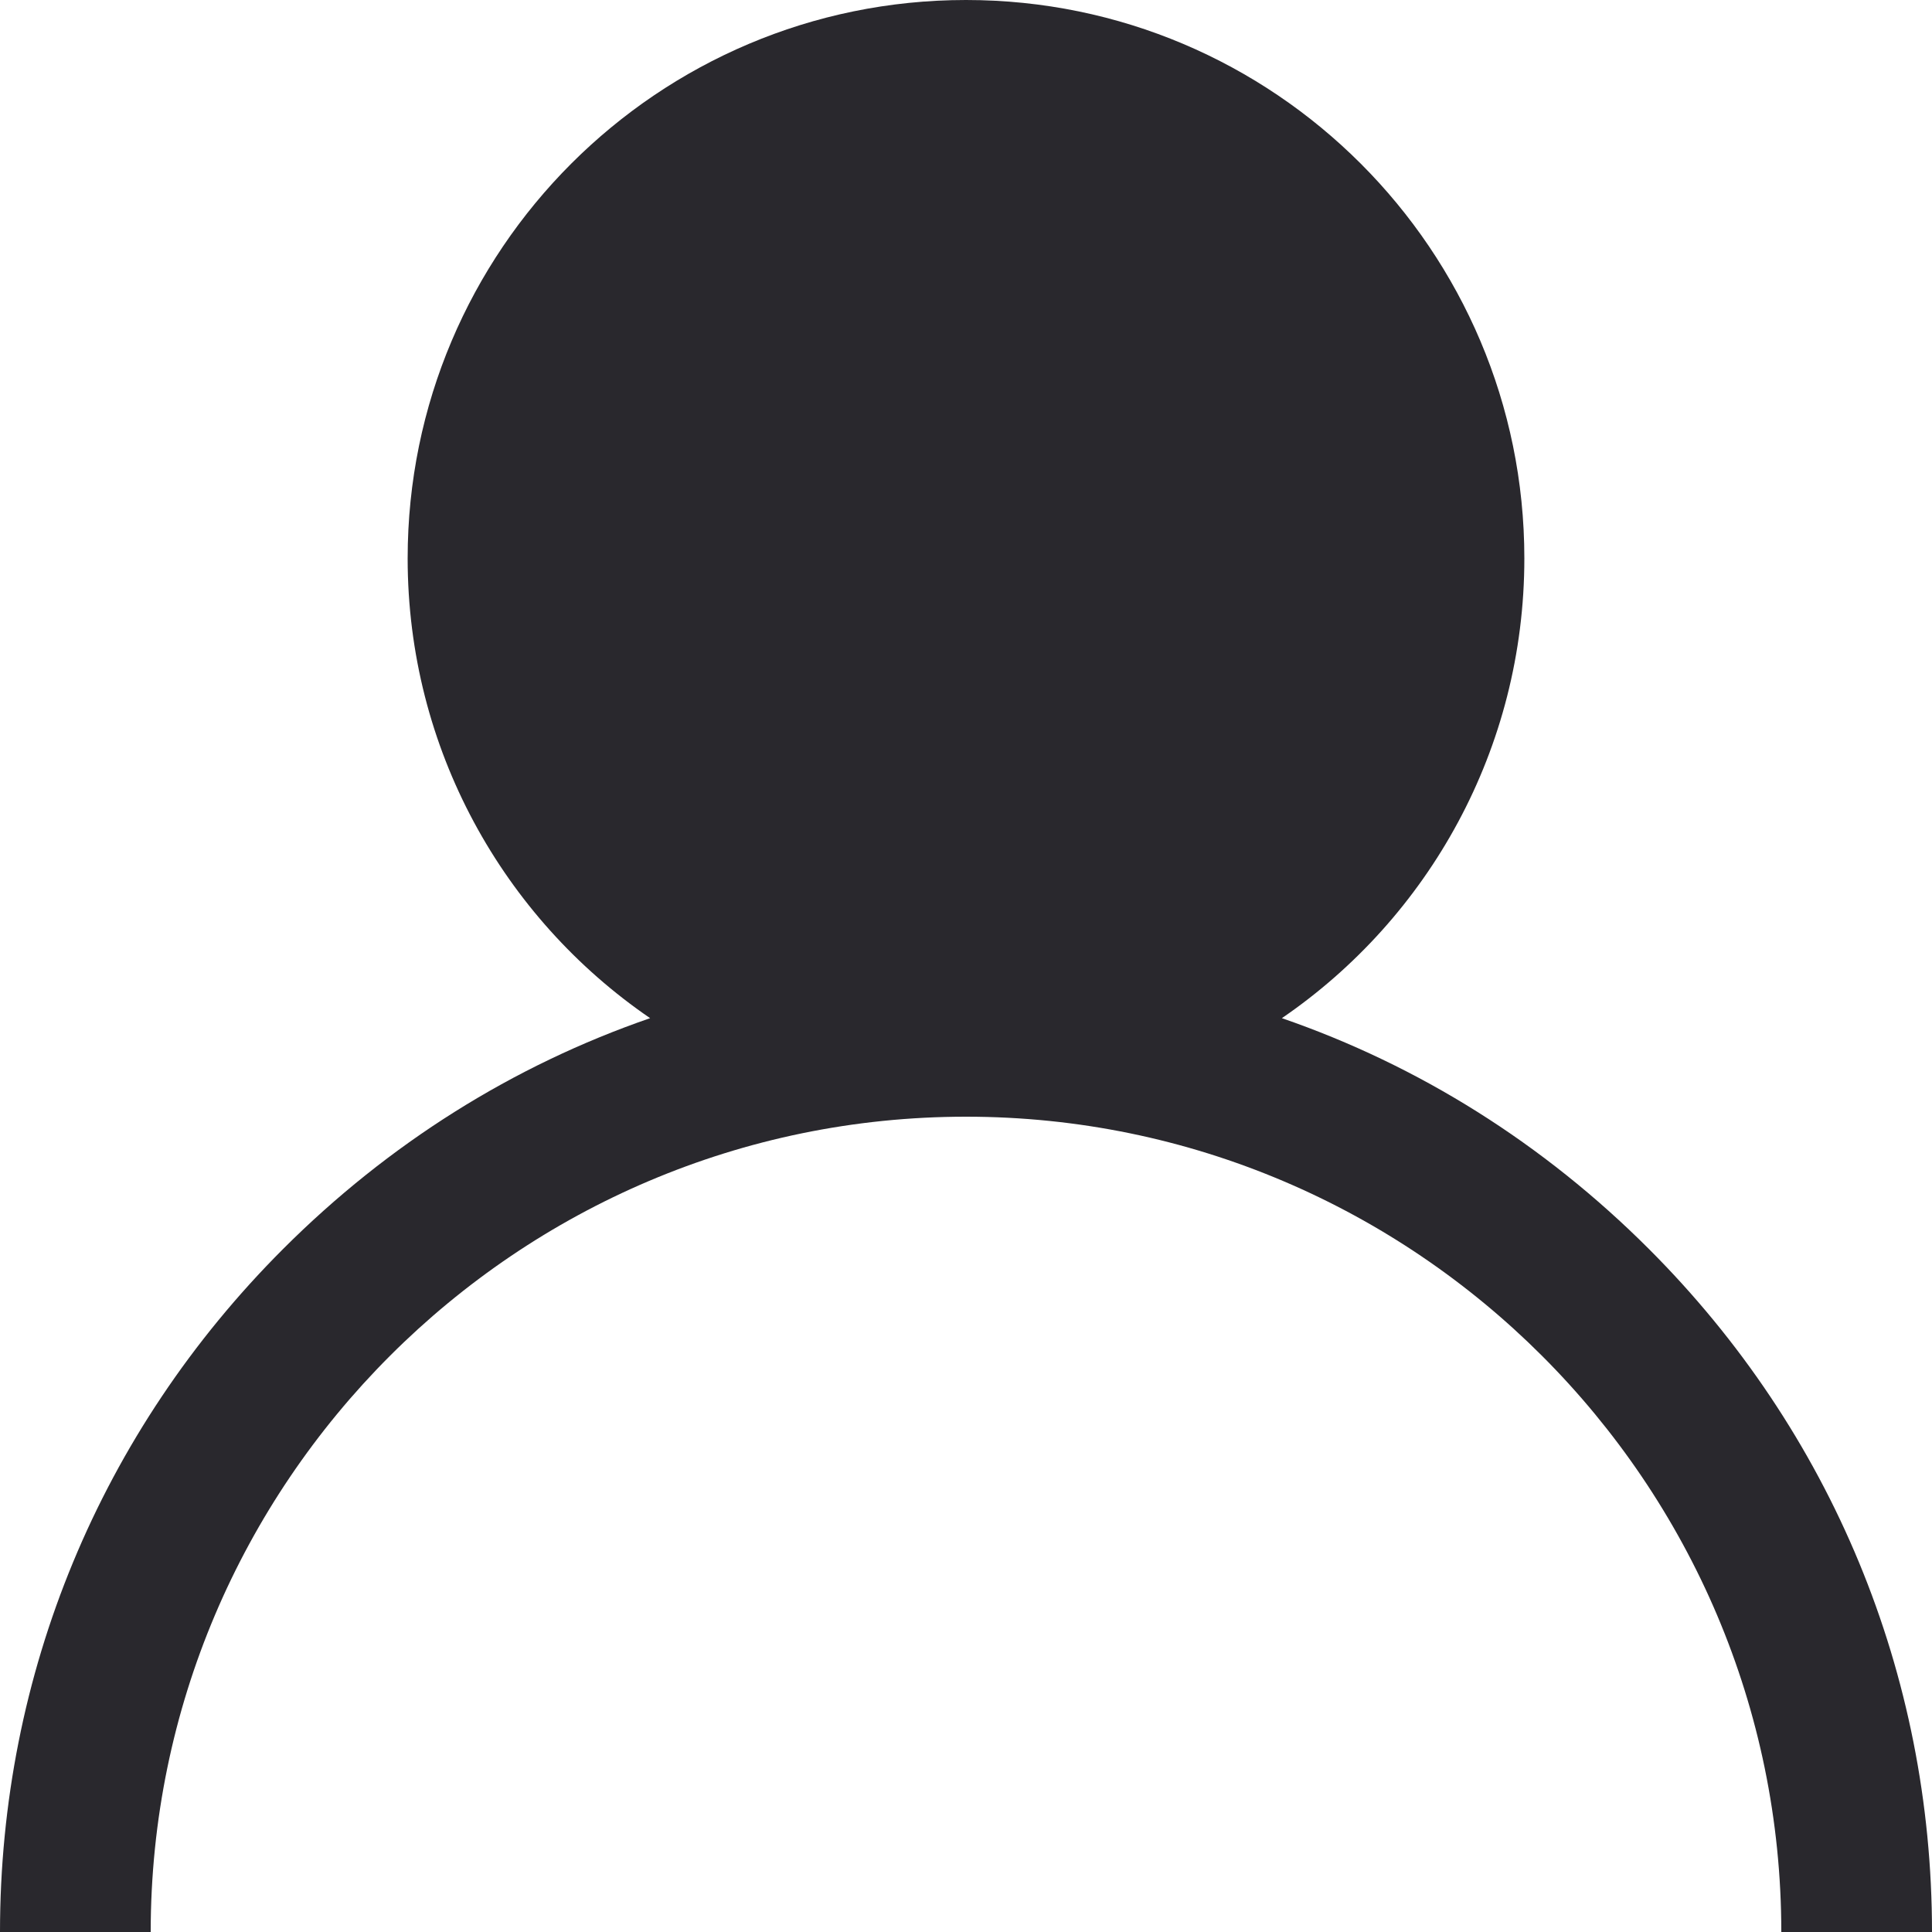 <svg version="1.2" baseProfile="tiny-ps" xmlns="http://www.w3.org/2000/svg" viewBox="0 0 20 20" width="20" height="20">
	<title>Header</title>
	<style>
		tspan { white-space:pre }
		.shp0 { fill: #29282d } 
	</style>
	<g id="Header">
		<g id="Menu_bar">
			<g id="menu_icon">
				<g id="user">
					<path id="user" class="shp0" d="M20 20L18.44 20C18.44 15.35 14.65 11.56 10 11.56C5.35 11.56 1.56 15.35 1.56 20L0 20C0 17.33 1.04 14.82 2.93 12.93C4.02 11.84 5.31 11.03 6.73 10.54C5.21 9.5 4.22 7.75 4.22 5.78C4.22 2.59 6.81 0 10 0C13.19 0 15.78 2.59 15.78 5.78C15.78 7.75 14.79 9.5 13.27 10.54C14.69 11.03 15.98 11.84 17.07 12.93C18.96 14.82 20 17.33 20 20ZM5.78 5.78C5.78 3.45 7.67 1.56 10 1.56C12.33 1.56 14.22 3.45 14.22 5.78C14.22 8.11 12.33 10 10 10C7.67 10 5.78 8.11 5.78 5.78Z" />
				</g>
			</g>
		</g>
	</g>
</svg>